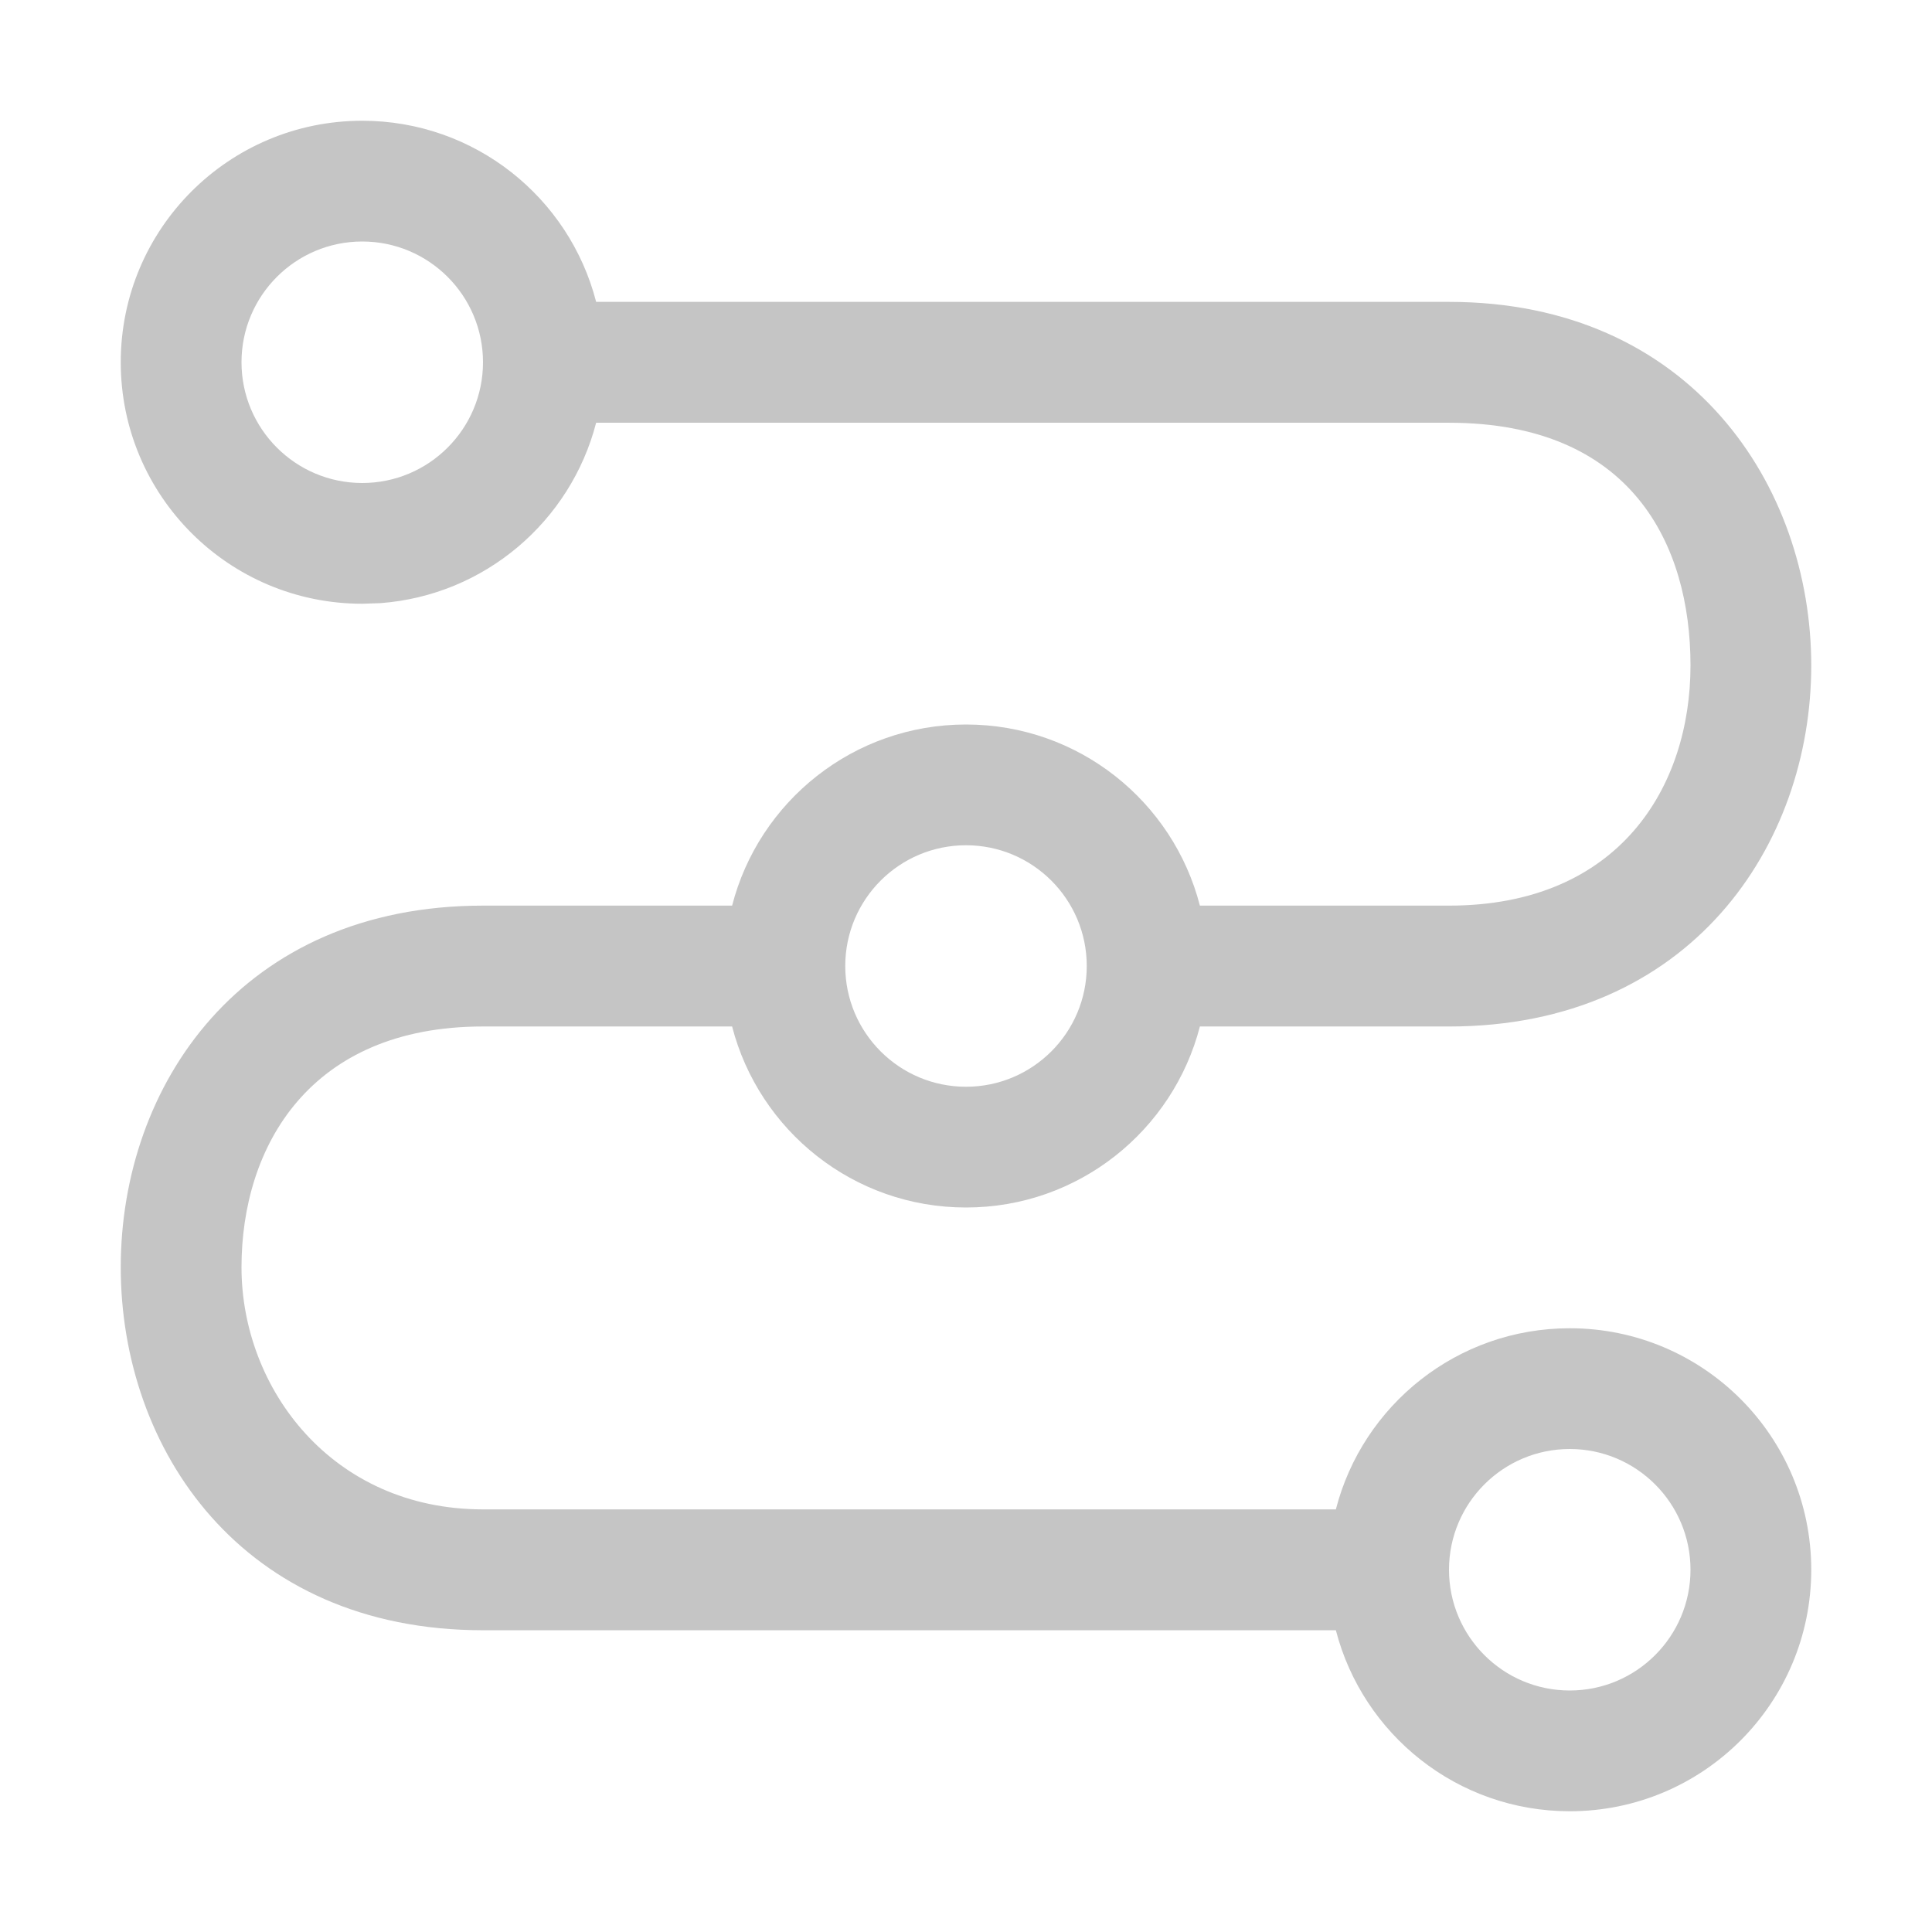 <?xml version="1.0" encoding="UTF-8"?>
<svg width="16px" height="16px" viewBox="0 0 16 16" version="1.1" xmlns="http://www.w3.org/2000/svg" xmlns:xlink="http://www.w3.org/1999/xlink">
    <title>Artboard</title>
    <g stroke="none" stroke-width="1" fill="none" fill-rule="evenodd">
        <path d="M4,7.5 C4.78,7.5 5.468,7.5 6.063,7.5 C6.285,6.637 7.068,6 8,6 C8.932,6 9.715,6.637 9.937,7.5 C10.786,7.5 11.474,7.5 12,7.5 C13.411,7.5 14,6.514 14,5.511 C14,4.509 13.512,3.501 12,3.501 C10.556,3.501 8.201,3.501 4.937,3.501 C4.726,4.317 4.014,4.931 3.149,4.995 L3,5 C1.895,5 1,4.105 1,3 C1,1.895 1.895,1 3,1 C3.932,1 4.715,1.637 4.937,2.5 C9.021,2.5 11.375,2.5 12,2.5 C14,2.5 15,4.022 15,5.511 C15,7 14,8.501 12,8.501 C11.562,8.501 10.874,8.501 9.937,8.501 C9.714,9.363 8.932,10 8,10 C7.068,10 6.286,9.363 6.063,8.501 C5.256,8.501 4.569,8.501 4,8.501 C2.567,8.5 2,9.493 2,10.495 C2,11.496 2.747,12.5 4,12.5 C6.121,12.5 8.475,12.5 11.063,12.5 C11.285,11.637 12.068,11 13,11 C14.105,11 15,11.895 15,13 C15,14.105 14.105,15 13,15 C12.068,15 11.286,14.363 11.063,13.501 C8.12,13.501 5.766,13.501 4,13.501 C2,13.501 1,12 1,10.495 C1,8.989 2,7.5 4,7.5 Z M13,12 C12.448,12 12,12.448 12,13 C12,13.552 12.448,14 13,14 C13.552,14 14,13.552 14,13 C14,12.448 13.552,12 13,12 Z M8,7 C7.448,7 7,7.448 7,8 C7,8.552 7.448,9 8,9 C8.552,9 9,8.552 9,8 C9,7.448 8.552,7 8,7 Z M3,2 C2.448,2 2,2.448 2,3 C2,3.552 2.448,4 3,4 C3.552,4 4,3.552 4,3 C4,2.448 3.552,2 3,2 Z" fill="#C5C5C5"></path>
    </g>
</svg>
